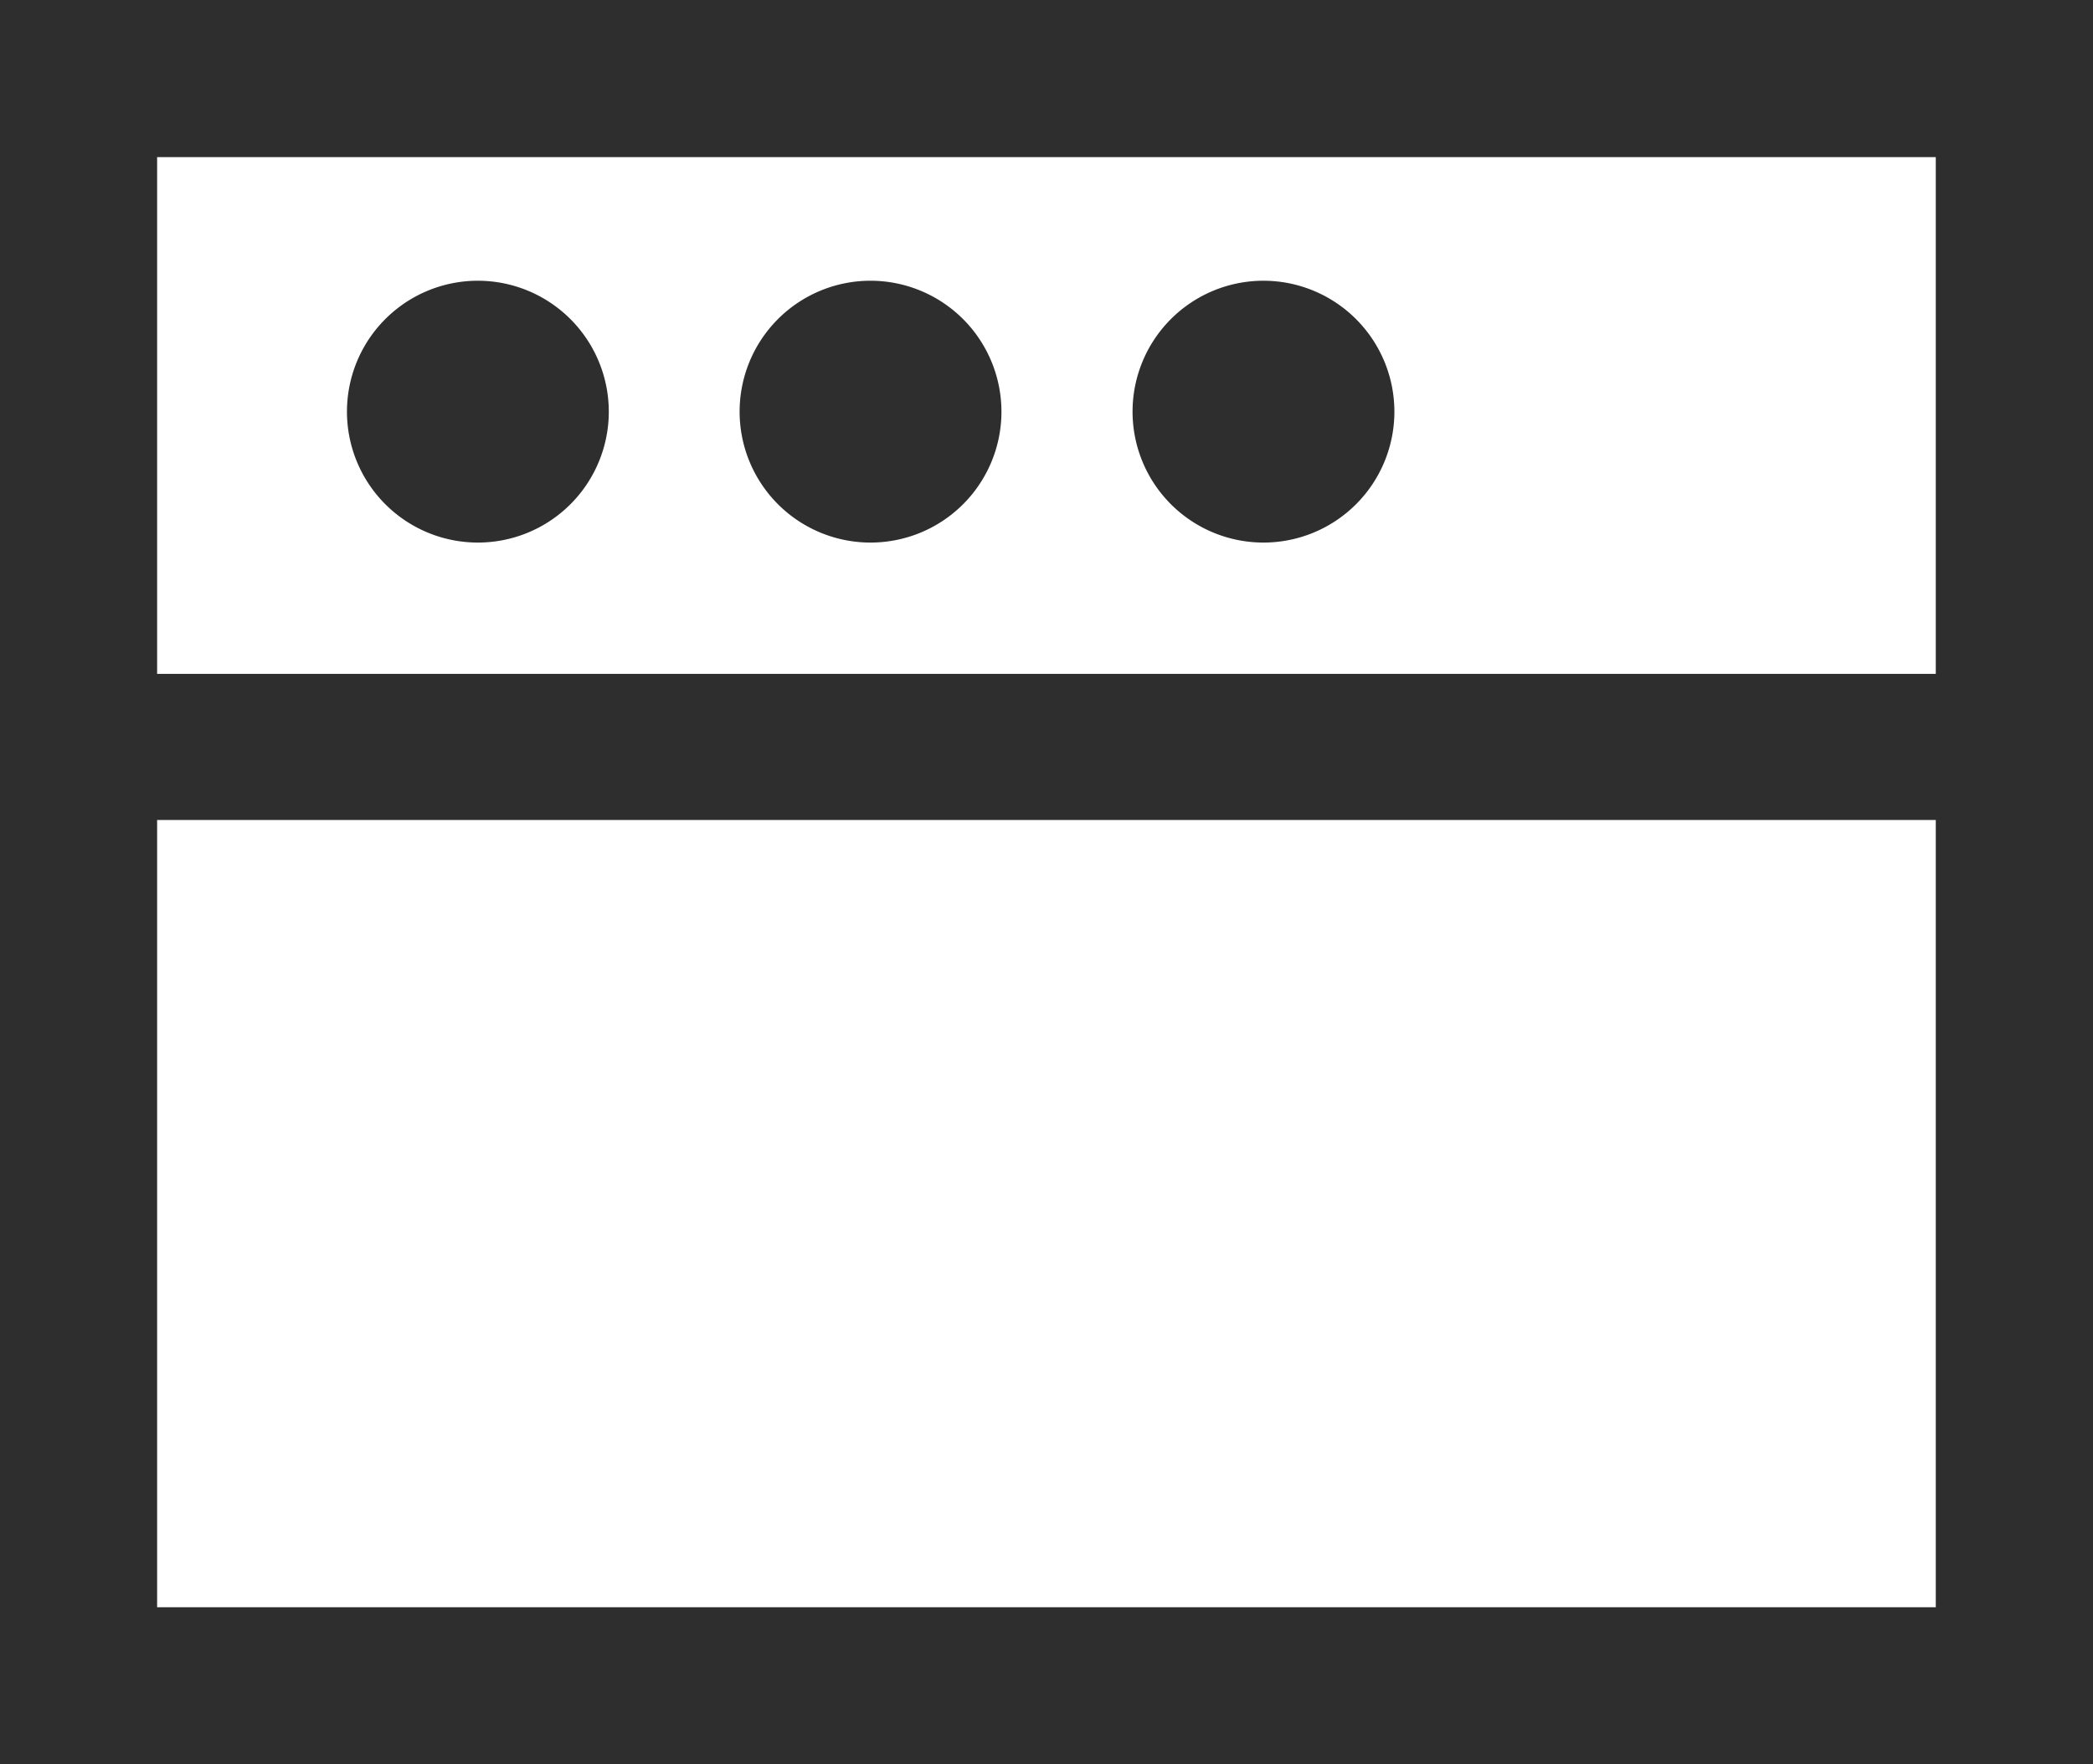 <svg id="Qboard_Backend" data-name="Qboard Backend" xmlns="http://www.w3.org/2000/svg" viewBox="0 0 21.487 18.11">
  <defs>
    <style>
      .cls-1 {
        fill: #2e2e2e;
      }

      .cls-2 {
        fill: none;
        stroke: #2e2e2e;
        stroke-miterlimit: 10;
        stroke-width: 1.5px;
      }
    </style>
  </defs>
  <g id="Group_9" data-name="Group 9">
    <path id="Path_8" data-name="Path 8" class="cls-1" d="M19.873,1.613V16.5H1.613V1.613h18.26M21.487,0H0V18.11H21.487V0Z"/>
  </g>
  <g id="Group_10" data-name="Group 10" transform="translate(3.56 2.882)">
    <path id="Path_9" data-name="Path 9" class="cls-1" d="M4.654,2.68A1.344,1.344,0,1,0,6,4.024,1.345,1.345,0,0,0,4.654,2.68Z" transform="translate(-3.31 -2.68)"/>
  </g>
  <g id="Group_11" data-name="Group 11" transform="translate(7.592 2.882)">
    <path id="Path_10" data-name="Path 10" class="cls-1" d="M8.4,2.68A1.344,1.344,0,1,0,9.749,4.024,1.345,1.345,0,0,0,8.4,2.68Z" transform="translate(-7.06 -2.68)"/>
  </g>
  <g id="Group_12" data-name="Group 12" transform="translate(11.625 2.882)">
    <path id="Path_11" data-name="Path 11" class="cls-1" d="M12.154,2.68A1.344,1.344,0,1,0,13.5,4.024,1.345,1.345,0,0,0,12.154,2.68Z" transform="translate(-10.81 -2.68)"/>
  </g>
  <g id="Group_13" data-name="Group 13" transform="translate(1 7.668)">
    <line id="Line_4" data-name="Line 4" class="cls-2" x2="19.465"/>
  </g>
</svg>
